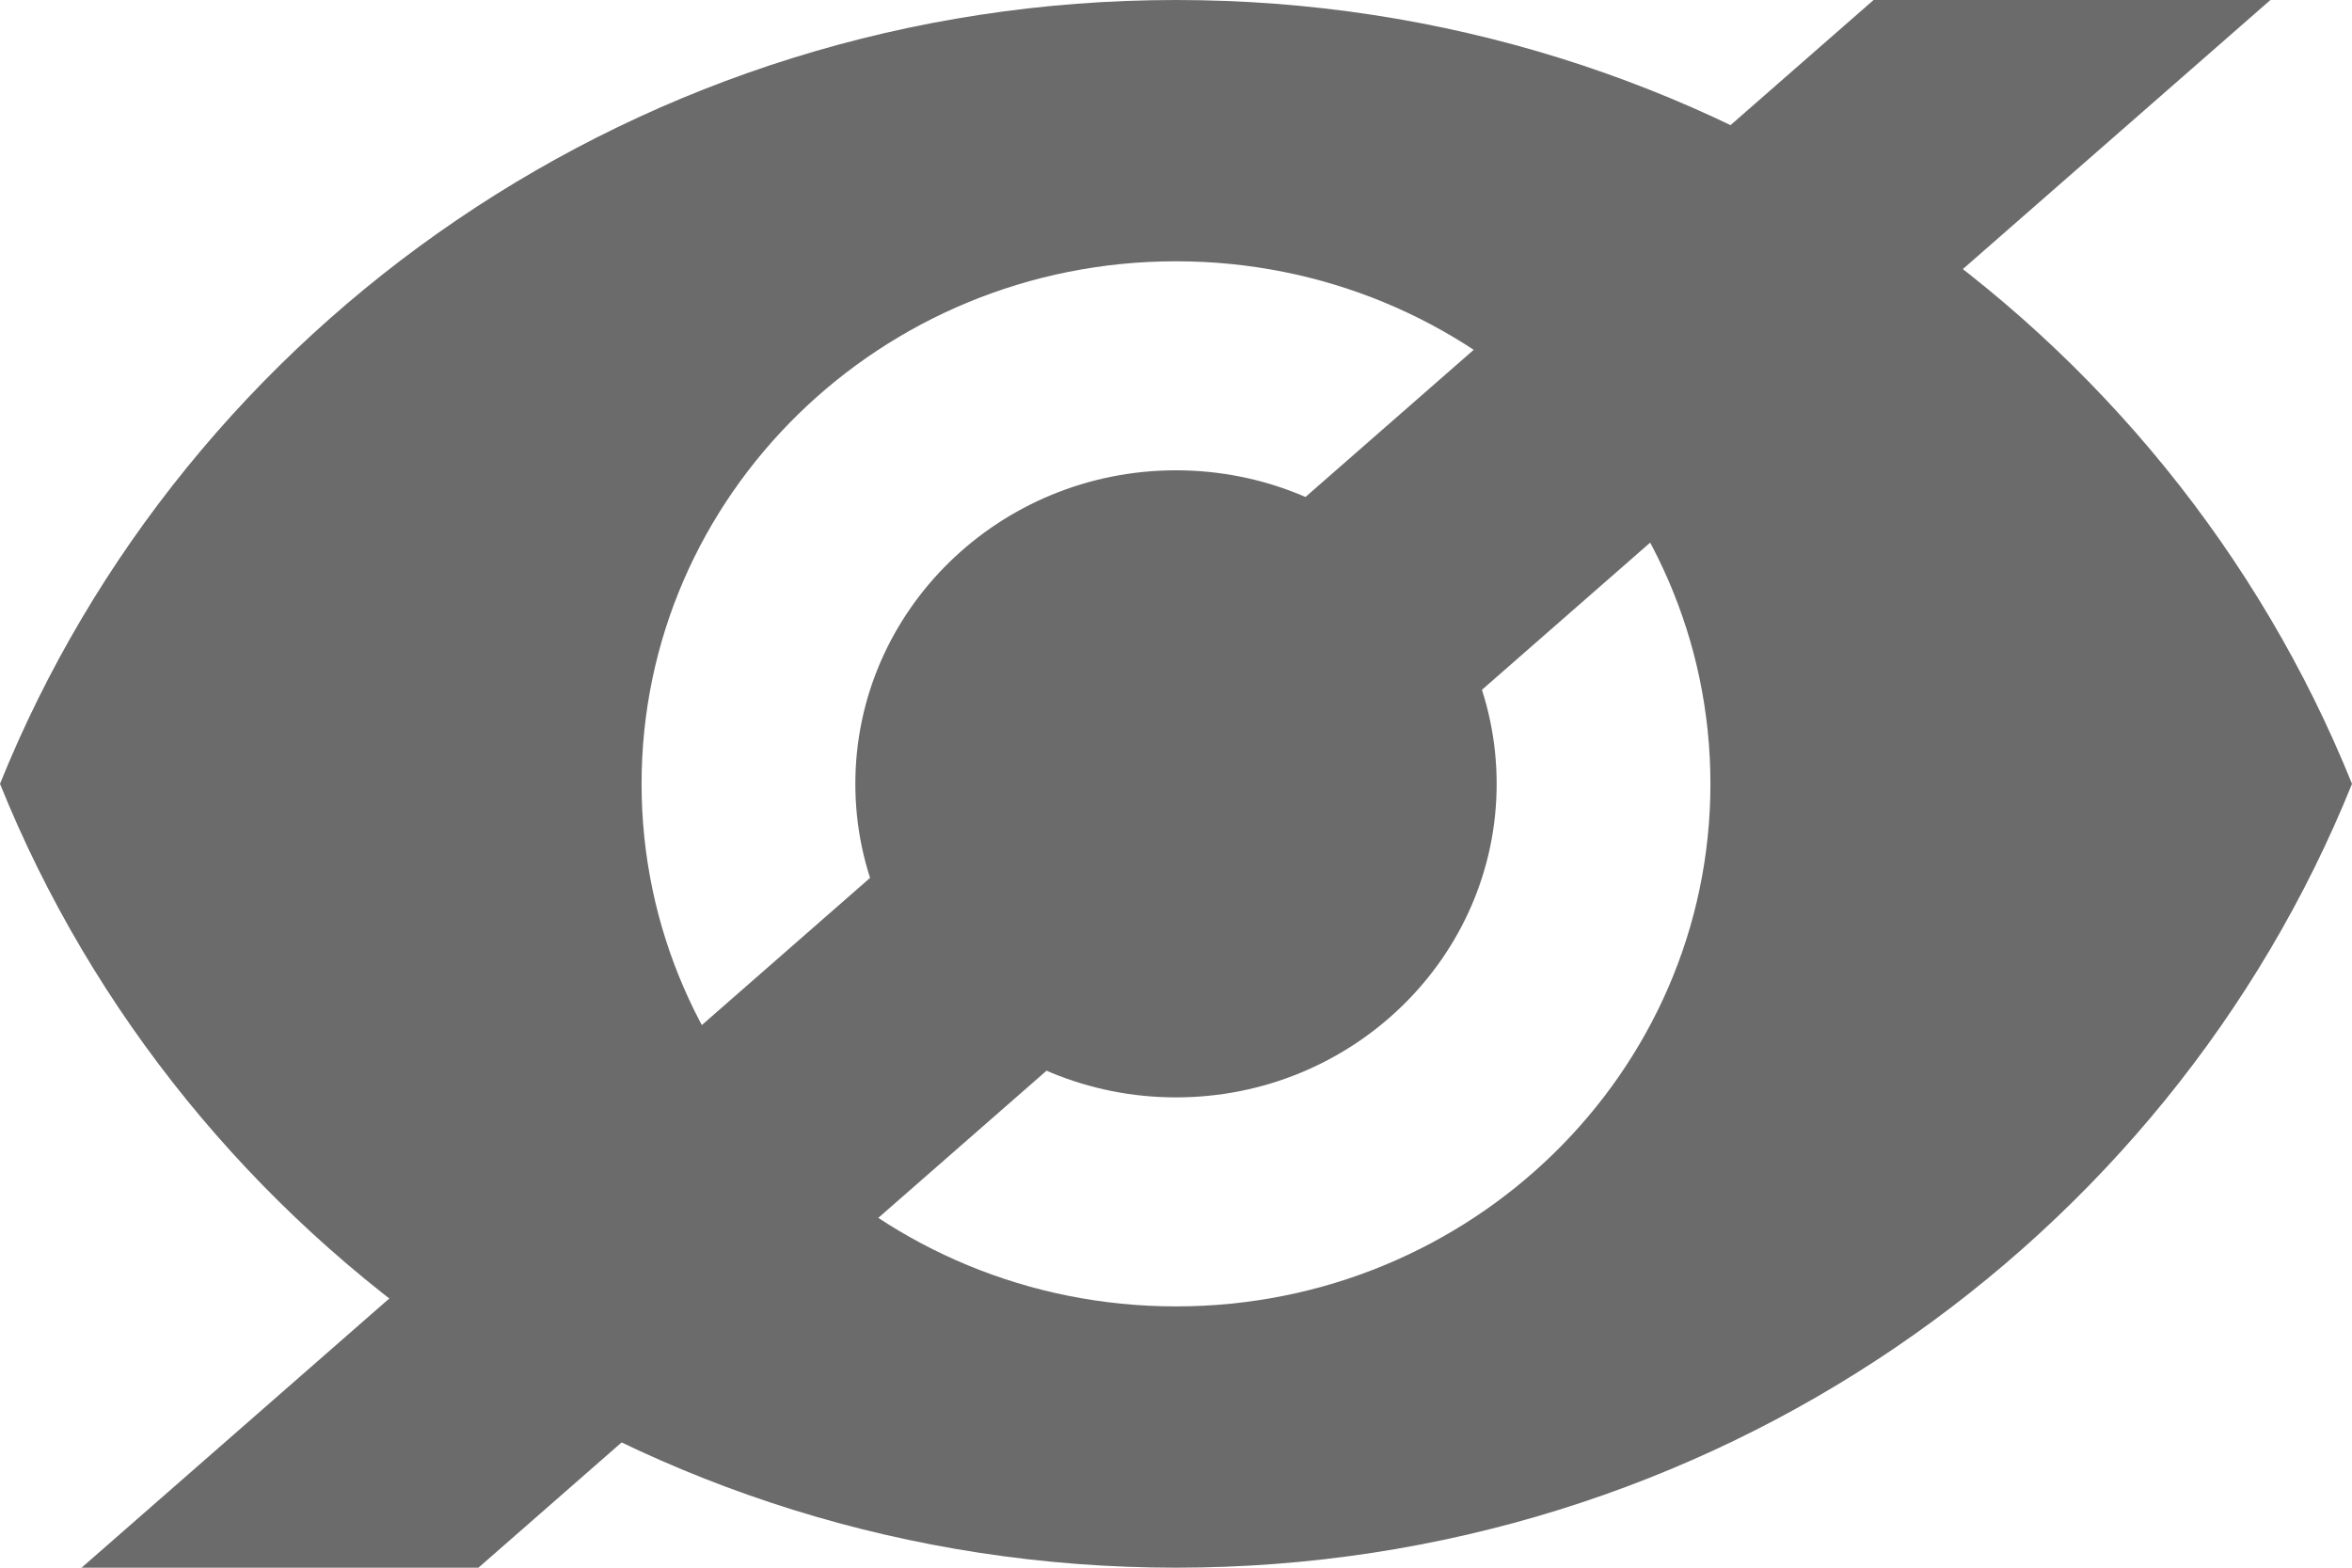 <svg xmlns="http://www.w3.org/2000/svg" width="9" height="6" viewBox="0 0 9 6">
    <g fill="none" fill-rule="evenodd">
        <path fill="#6B6B6B" fill-rule="nonzero" d="M4.5 0C2.455 0 .708 1.244 0 3c.708 1.756 2.455 3 4.5 3S8.292 4.756 9 3c-.708-1.756-2.452-3-4.5-3zm0 5c-1.13 0-2.045-.896-2.045-2S3.37 1 4.5 1c1.13 0 2.045.896 2.045 2S5.63 5 4.5 5z"/>
        <path fill="#6B6B6B" d="M4.5 1.8c-.677 0-1.227.538-1.227 1.2 0 .662.55 1.2 1.227 1.2S5.727 3.662 5.727 3c0-.662-.55-1.2-1.227-1.2z"/>
        <path stroke="#6B6B6B" stroke-linecap="square" d="M8.5-.5l-8 7"/>
    </g>
</svg>
